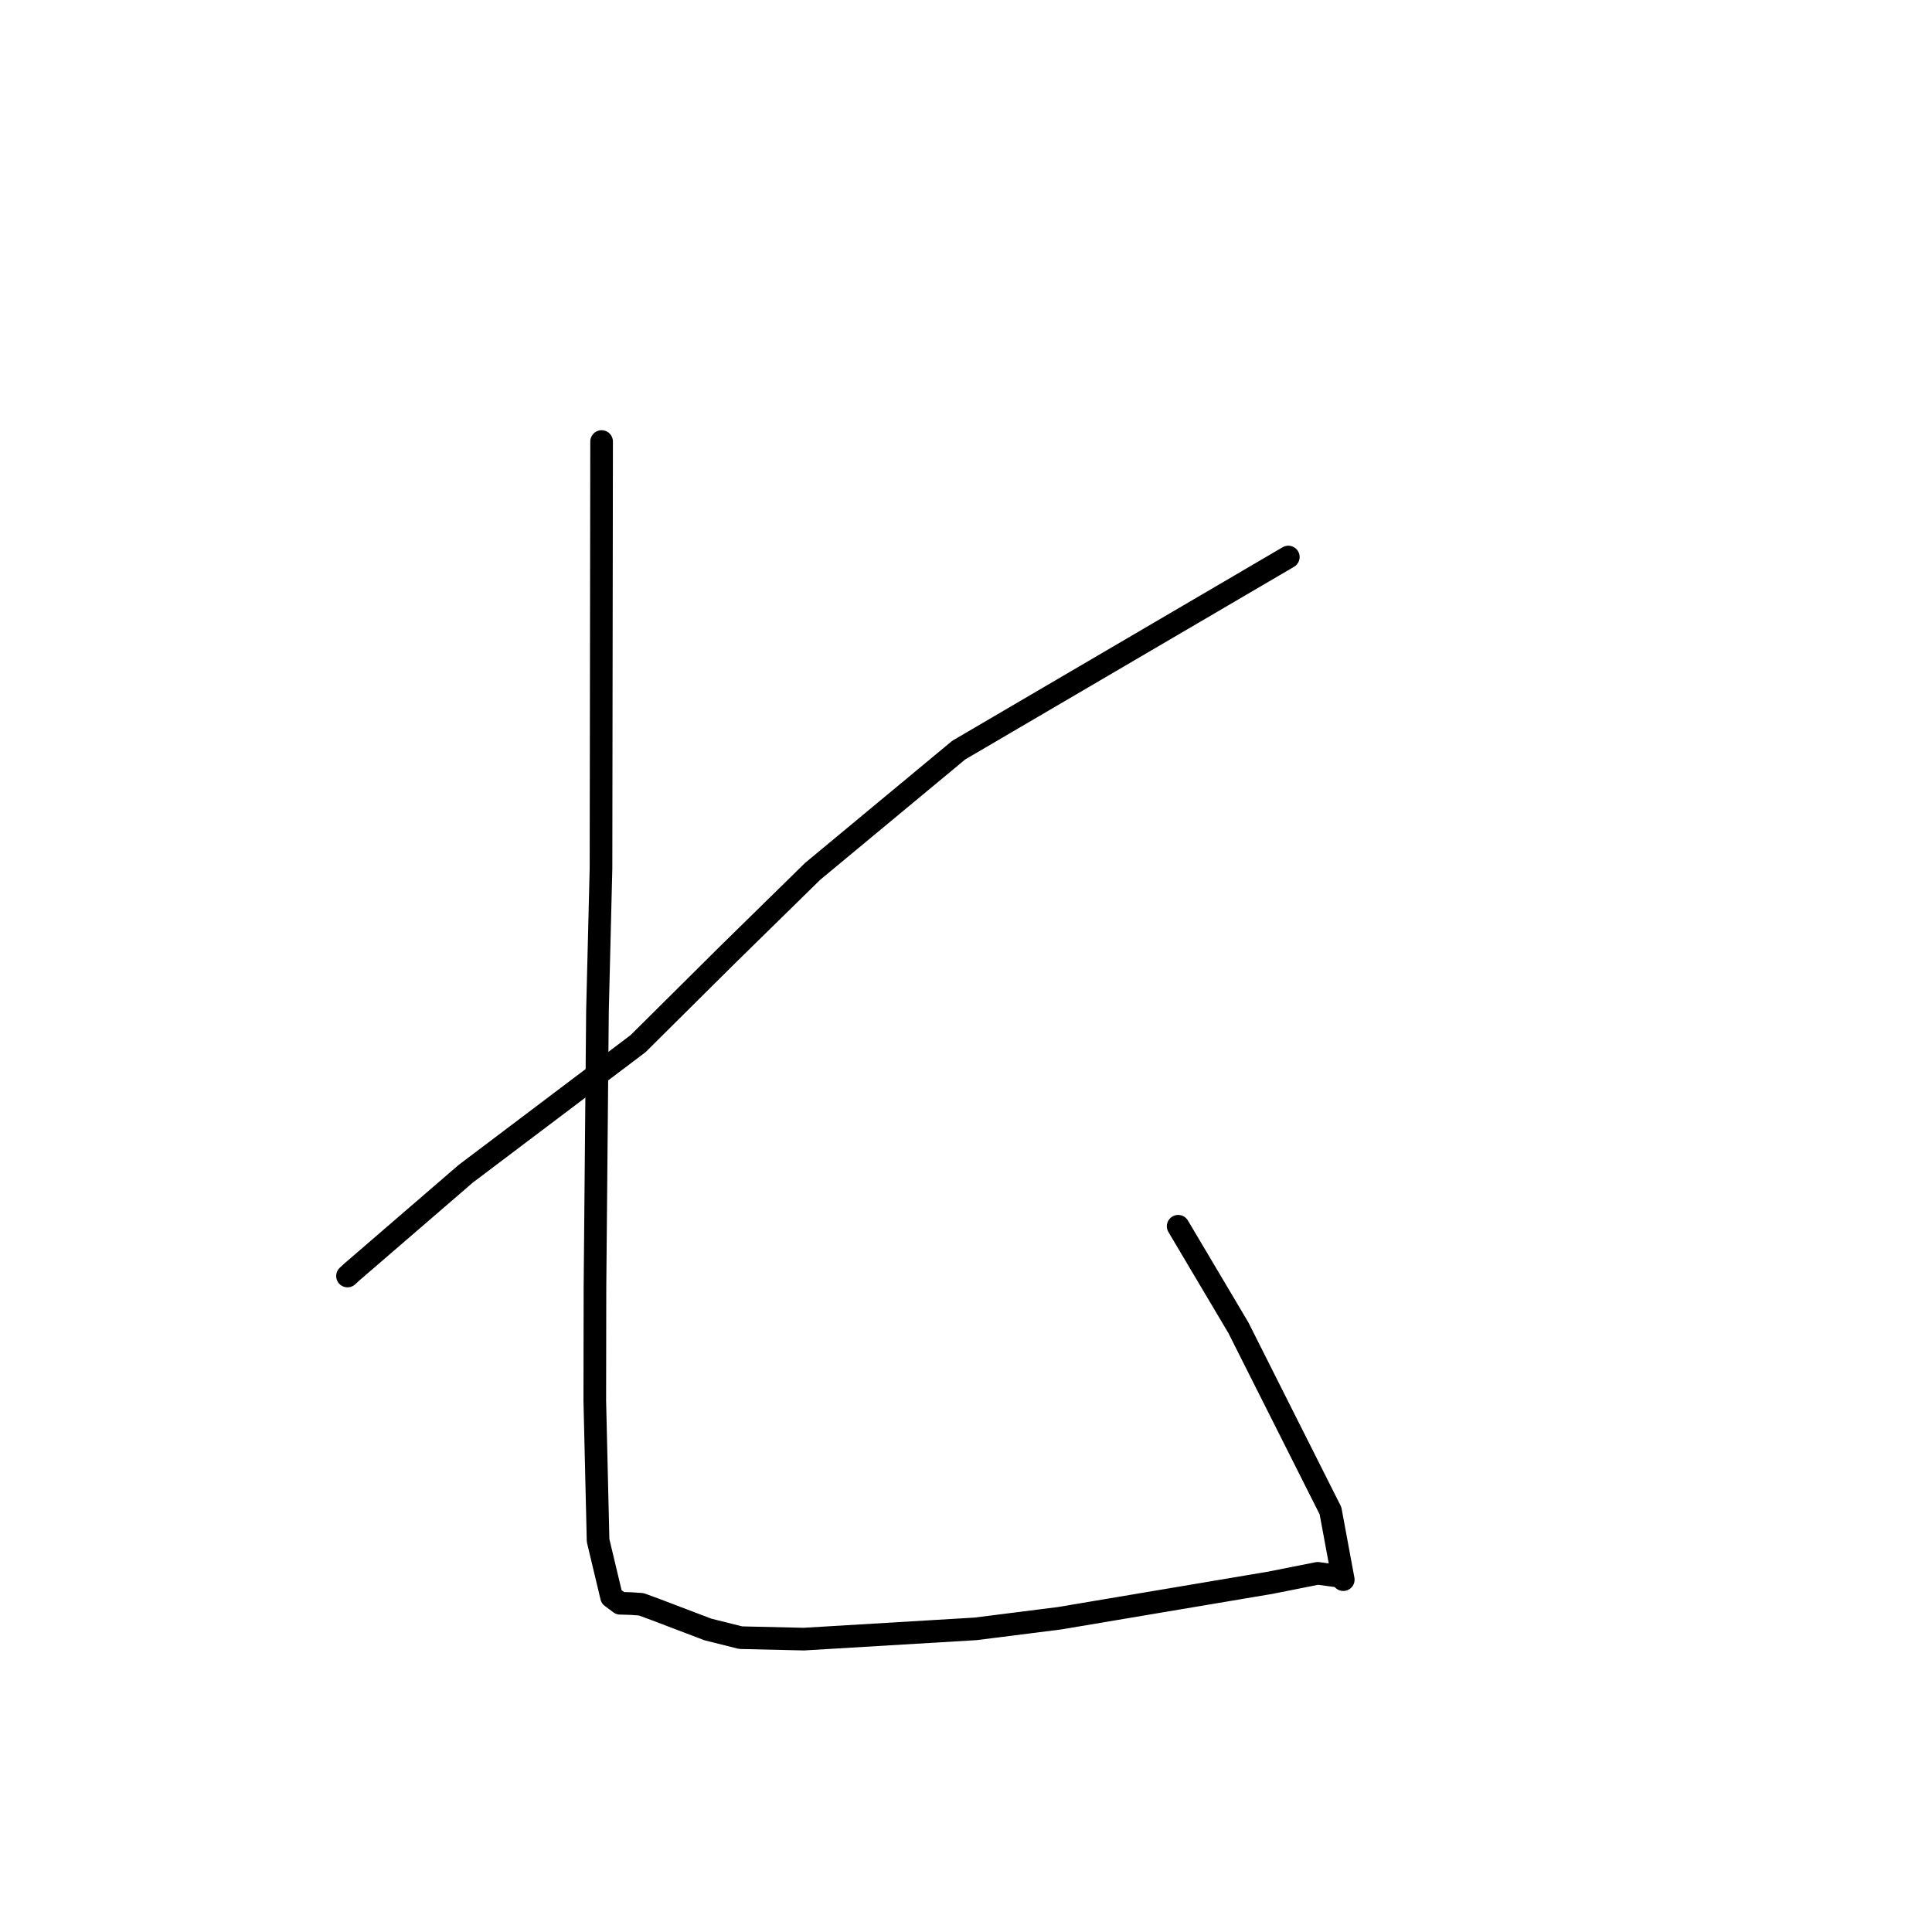 <?xml version="1.0" standalone="no"?>
    <svg width="256" height="256" xmlns="http://www.w3.org/2000/svg" version="1.1">
    <polyline stroke="black" stroke-width="3" stroke-linecap="round" fill="transparent" stroke-linejoin="round" points="170.709 73.809 148.875 86.6 127.04 99.392 107.68 115.459 96.413 126.505 84.543 138.292 61.724 155.519 46.617 168.553 46.046 169.079 " />
        <polyline stroke="black" stroke-width="3" stroke-linecap="round" fill="transparent" stroke-linejoin="round" points="79.715 58.507 79.675 86.794 79.635 115.081 79.169 133.932 78.836 170.59 78.813 185.607 79.248 204.118 81.031 211.587 82.17 212.441 83.592 212.482 84.956 212.576 86.84 213.265 93.8 215.914 98.143 217 106.511 217.192 129.272 215.832 140.388 214.427 168.335 209.722 174.605 208.475 177.82 208.908 177.988 209.308 177.99 209.312 176.296 200.179 164.092 175.933 156.112 162.486 " />
        </svg>